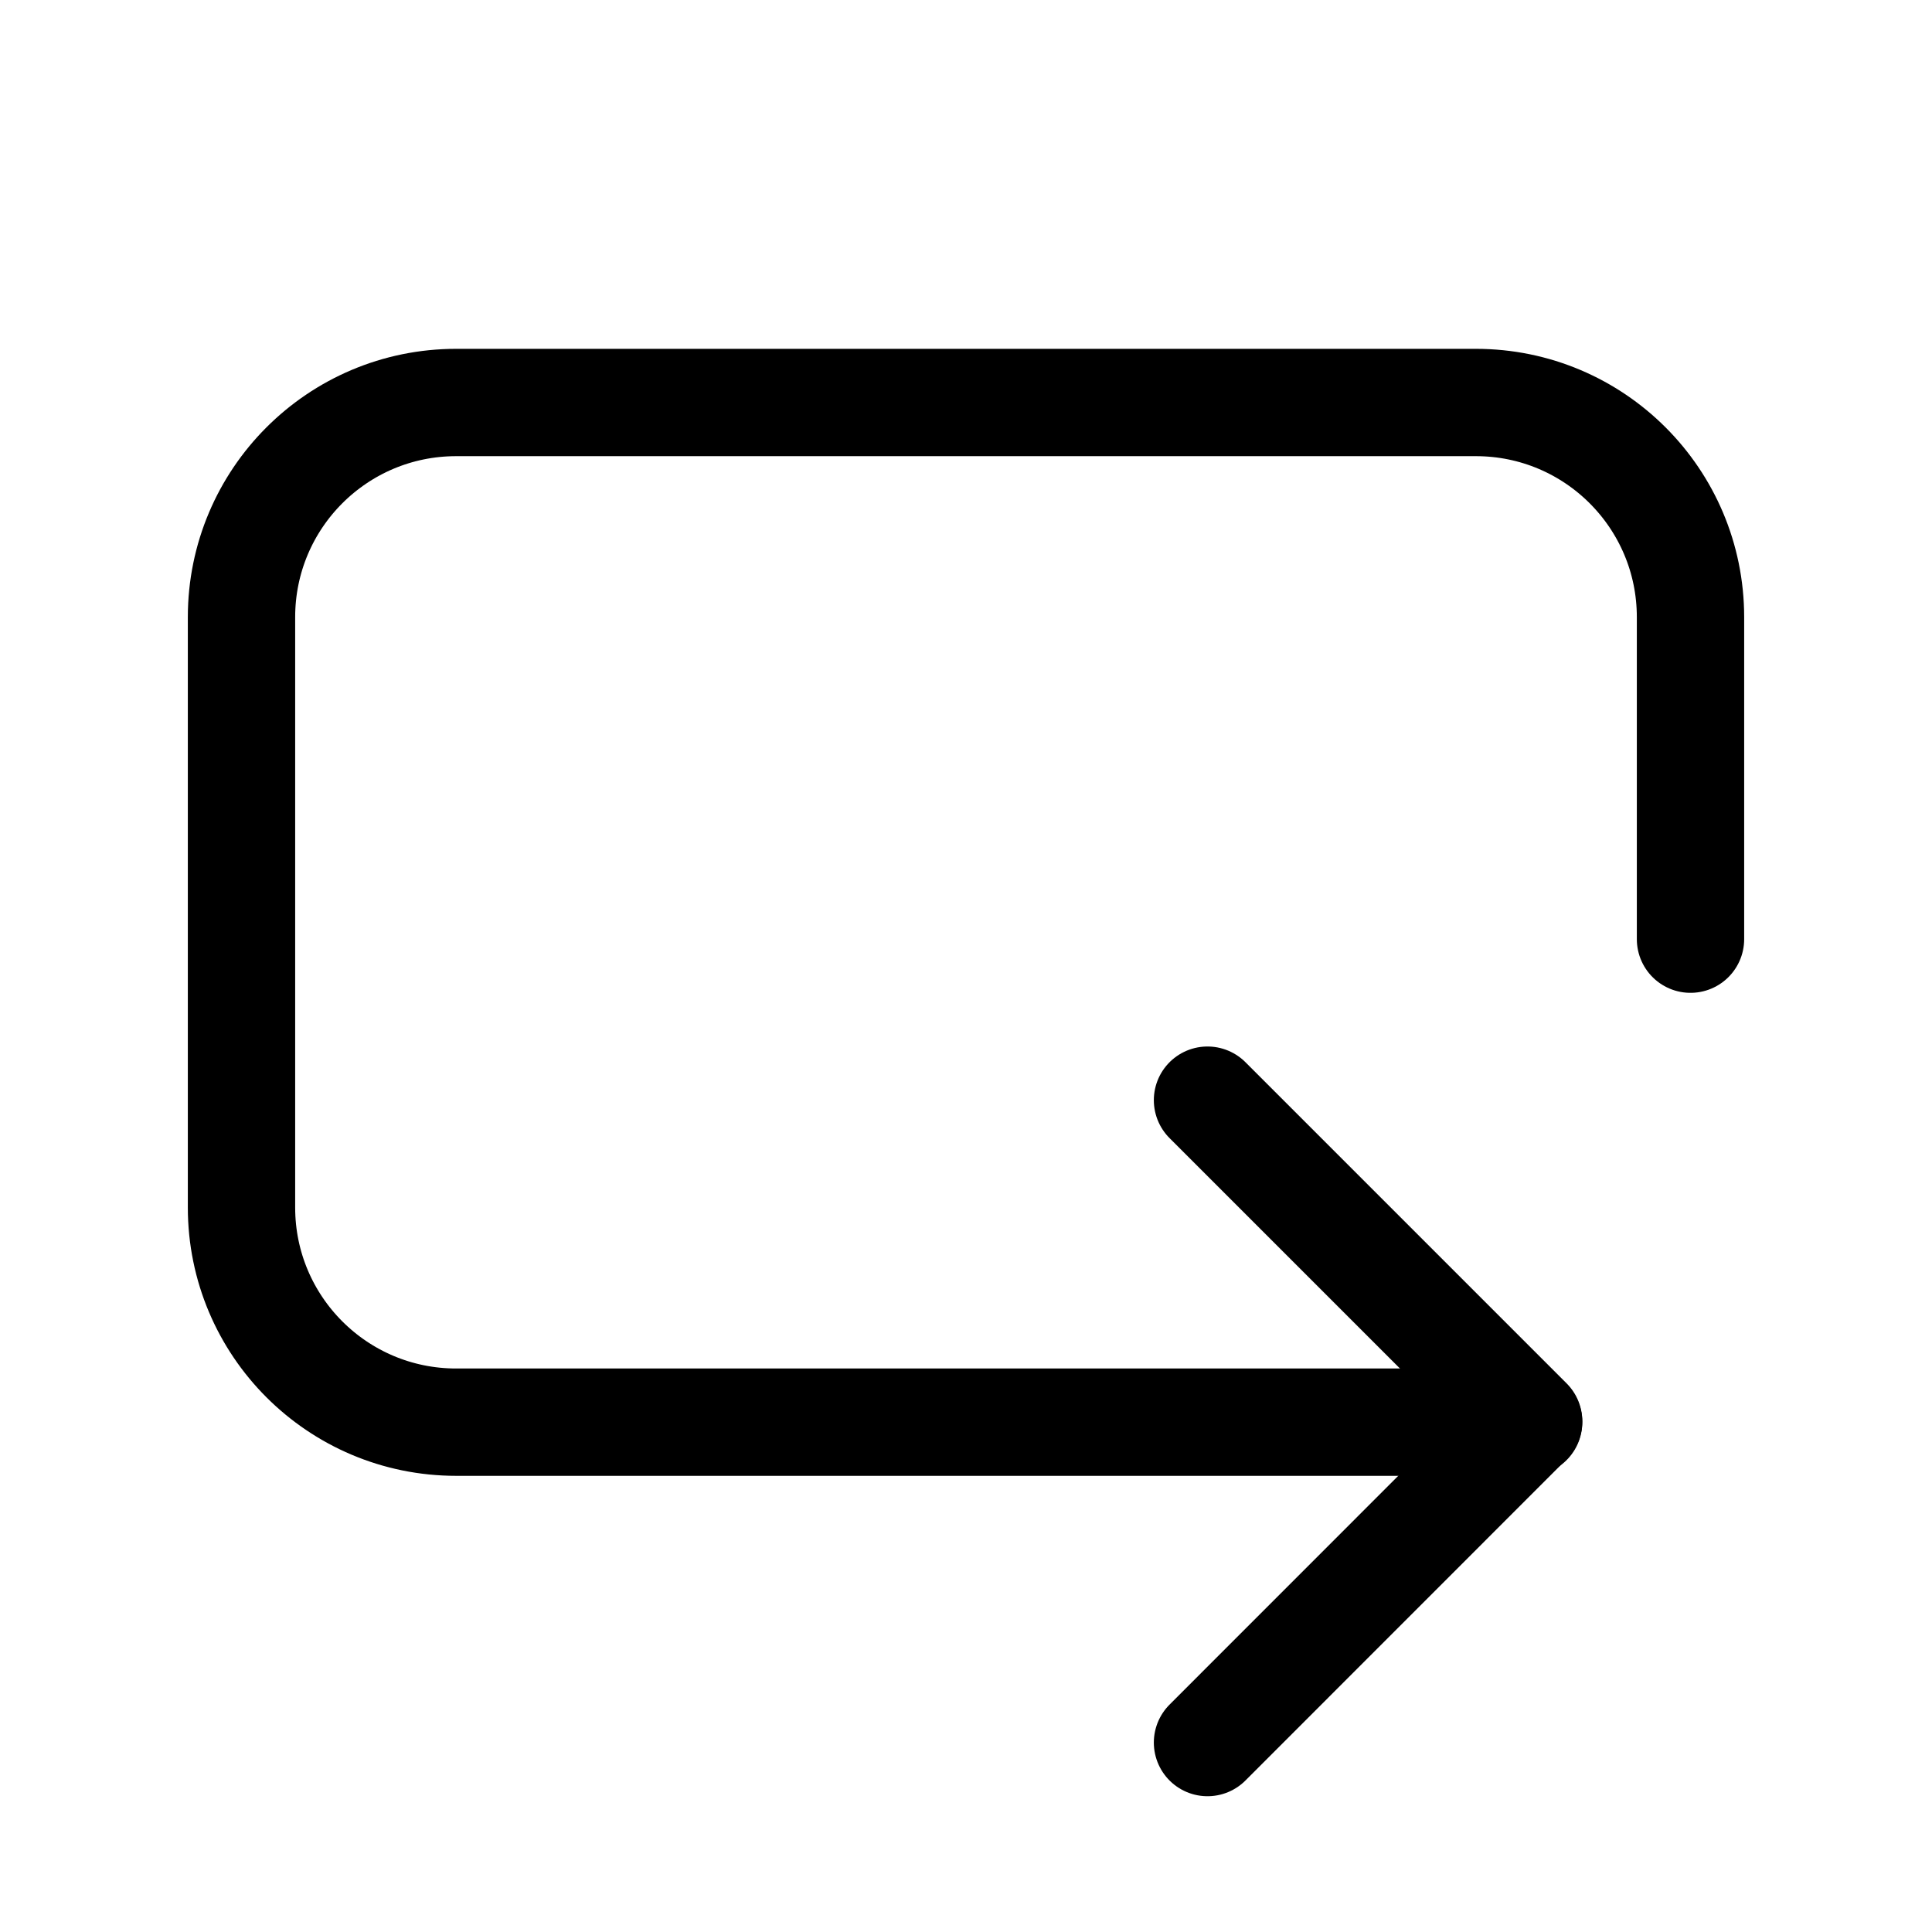 <svg xmlns="http://www.w3.org/2000/svg" height="18" width="18" viewBox="0 0 18 18"><title>arrow back to bottom right</title><g fill="none" stroke="currentColor" class="nc-icon-wrapper"><path d="M15.75,8.75v-3c0-1.105-.895-2-2-2H4.25c-1.105,0-2,.895-2,2v5.5c0,1.105,.895,2,2,2H14.242" stroke-linecap="round" stroke-linejoin="round" stroke="currentColor"></path><polyline points="11.25 10.25 14.242 13.242 11.25 16.235" stroke-linecap="round" stroke-linejoin="round"></polyline></g></svg>